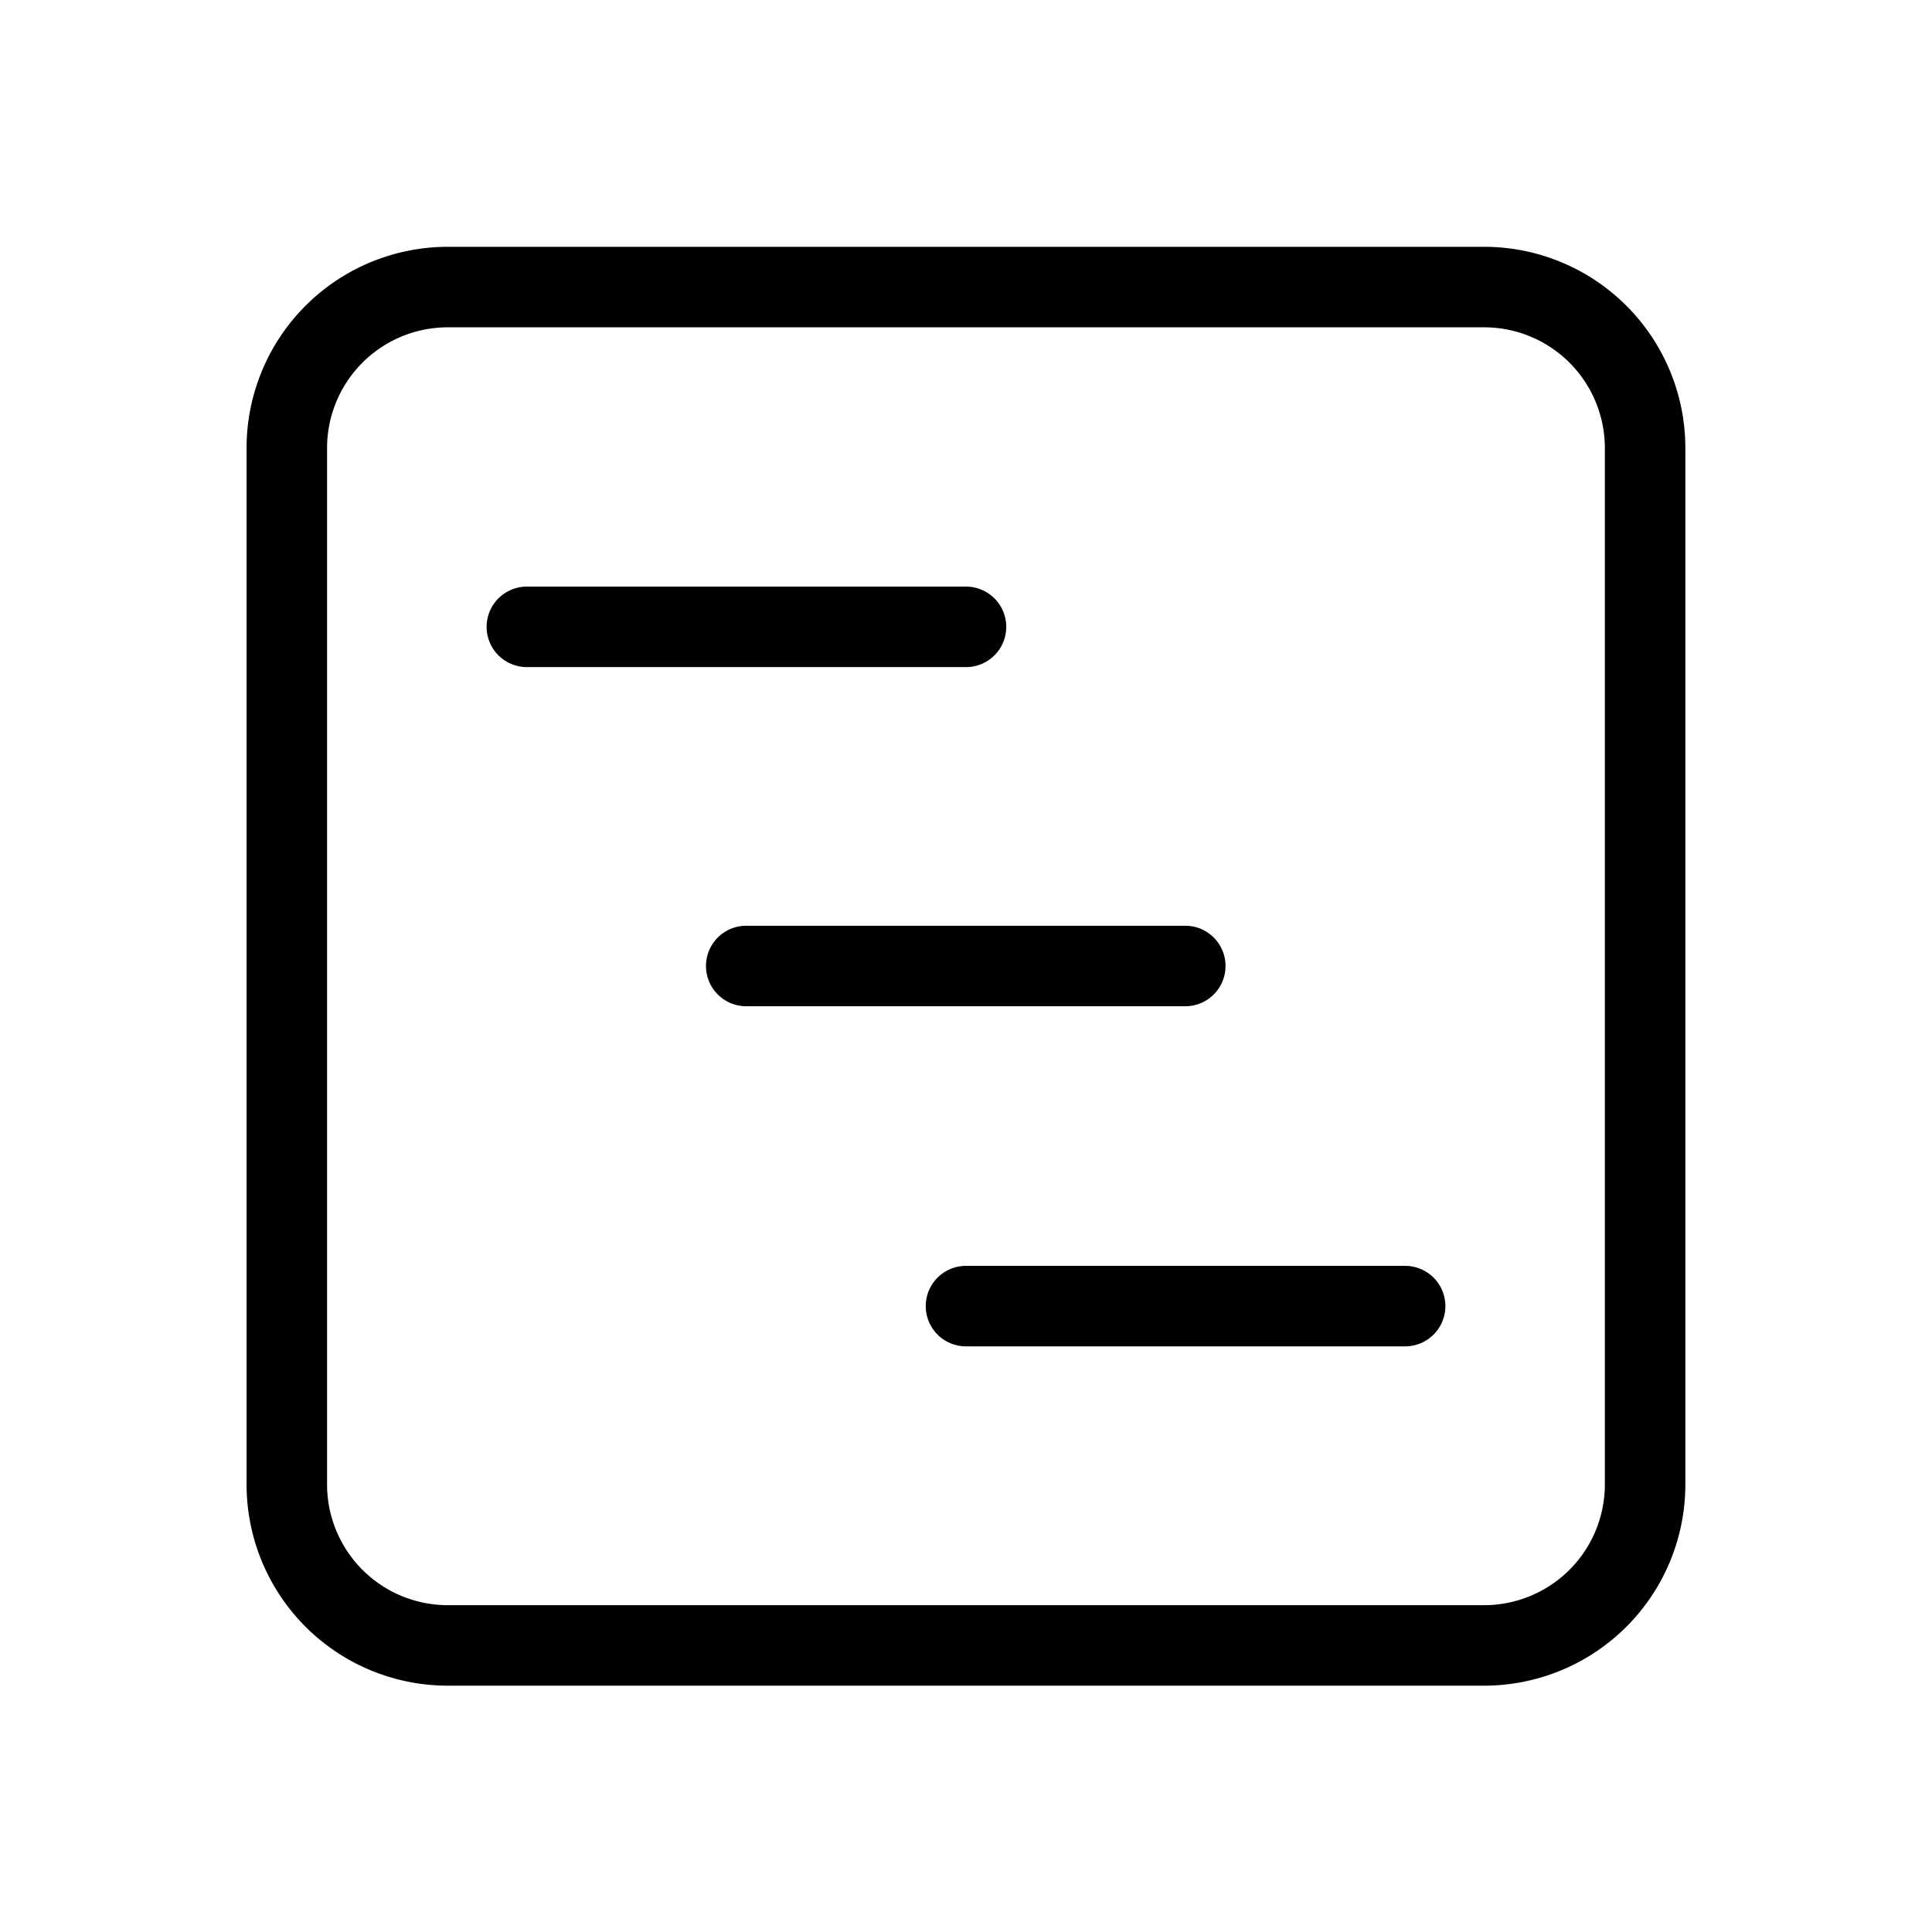 <svg xmlns="http://www.w3.org/2000/svg" viewBox="0 0 24 24"><path d="M5.563 3.066a2.5 2.5 0 0 0-2.5 2.5V18.44a2.5 2.5 0 0 0 2.5 2.5h12.873a2.5 2.5 0 0 0 2.5-2.5V5.566a2.5 2.5 0 0 0-2.5-2.5zm0 1h12.873a1.5 1.5 0 0 1 1.5 1.5V18.44a1.5 1.5 0 0 1-1.5 1.5H5.563a1.5 1.5 0 0 1-1.5-1.5V5.566a1.5 1.5 0 0 1 1.5-1.5zm.982 3.221a.5.5 0 0 0 0 1H12a.5.5 0 0 0 0-1zM9.27 11.5a.5.5 0 0 0 0 1h5.454a.5.5 0 0 0 0-1zM12 15.725a.5.5 0 0 0 0 1h5.455a.5.5 0 0 0 0-1z"/></svg>